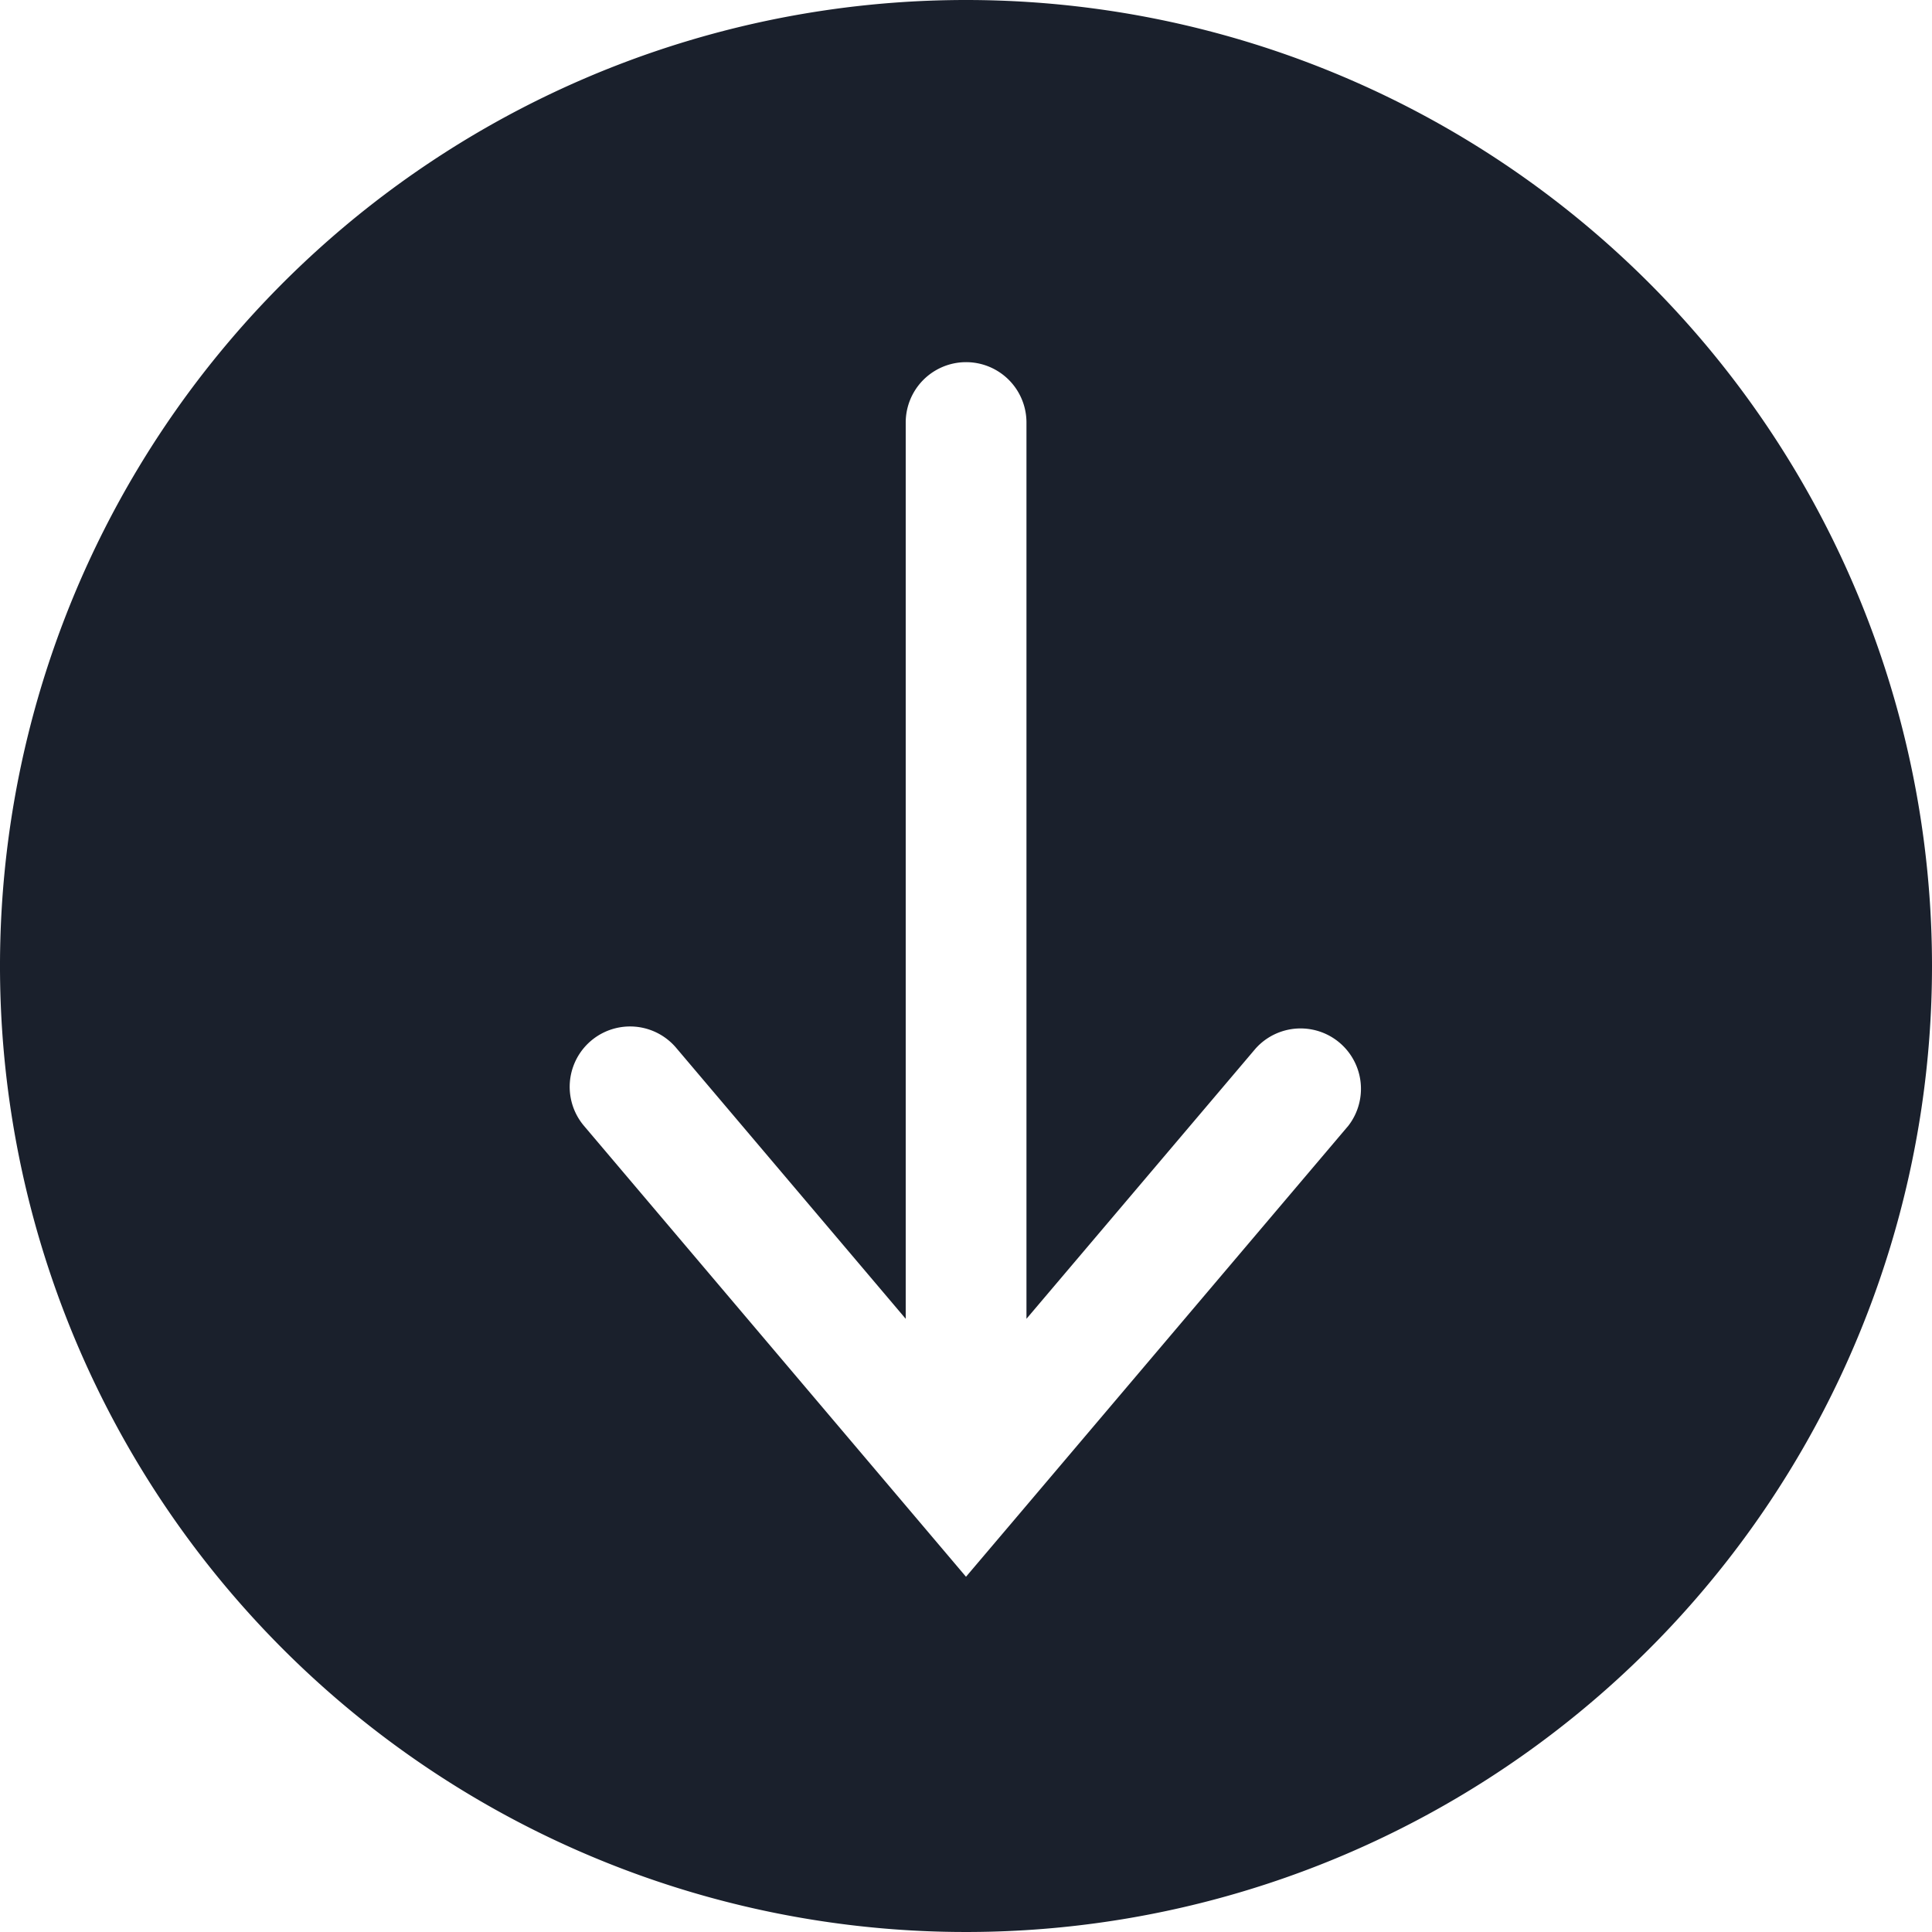 <svg xmlns="http://www.w3.org/2000/svg" viewBox="0 0 64 64" aria-labelledby="title"
aria-describedby="desc" role="img" xmlns:xlink="http://www.w3.org/1999/xlink">
  <title>Arrow Down Circle</title>
  <desc>A solid styled icon from Orion Icon Library.</desc>
  <path data-name="layer1"
  d="M32 0a32 32 0 1 0 32 32A32 32 0 0 0 32 0zm12.64 37.322L33.419 50.56l-.002.002L32 52.232 19.346 37.296a2 2 0 1 1 3.052-2.586l7.605 8.977v-29.69a2 2 0 1 1 4 0v29.69l7.588-8.95a2 2 0 0 1 3.05 2.586z"
  fill="#1a202c"></path>
</svg>